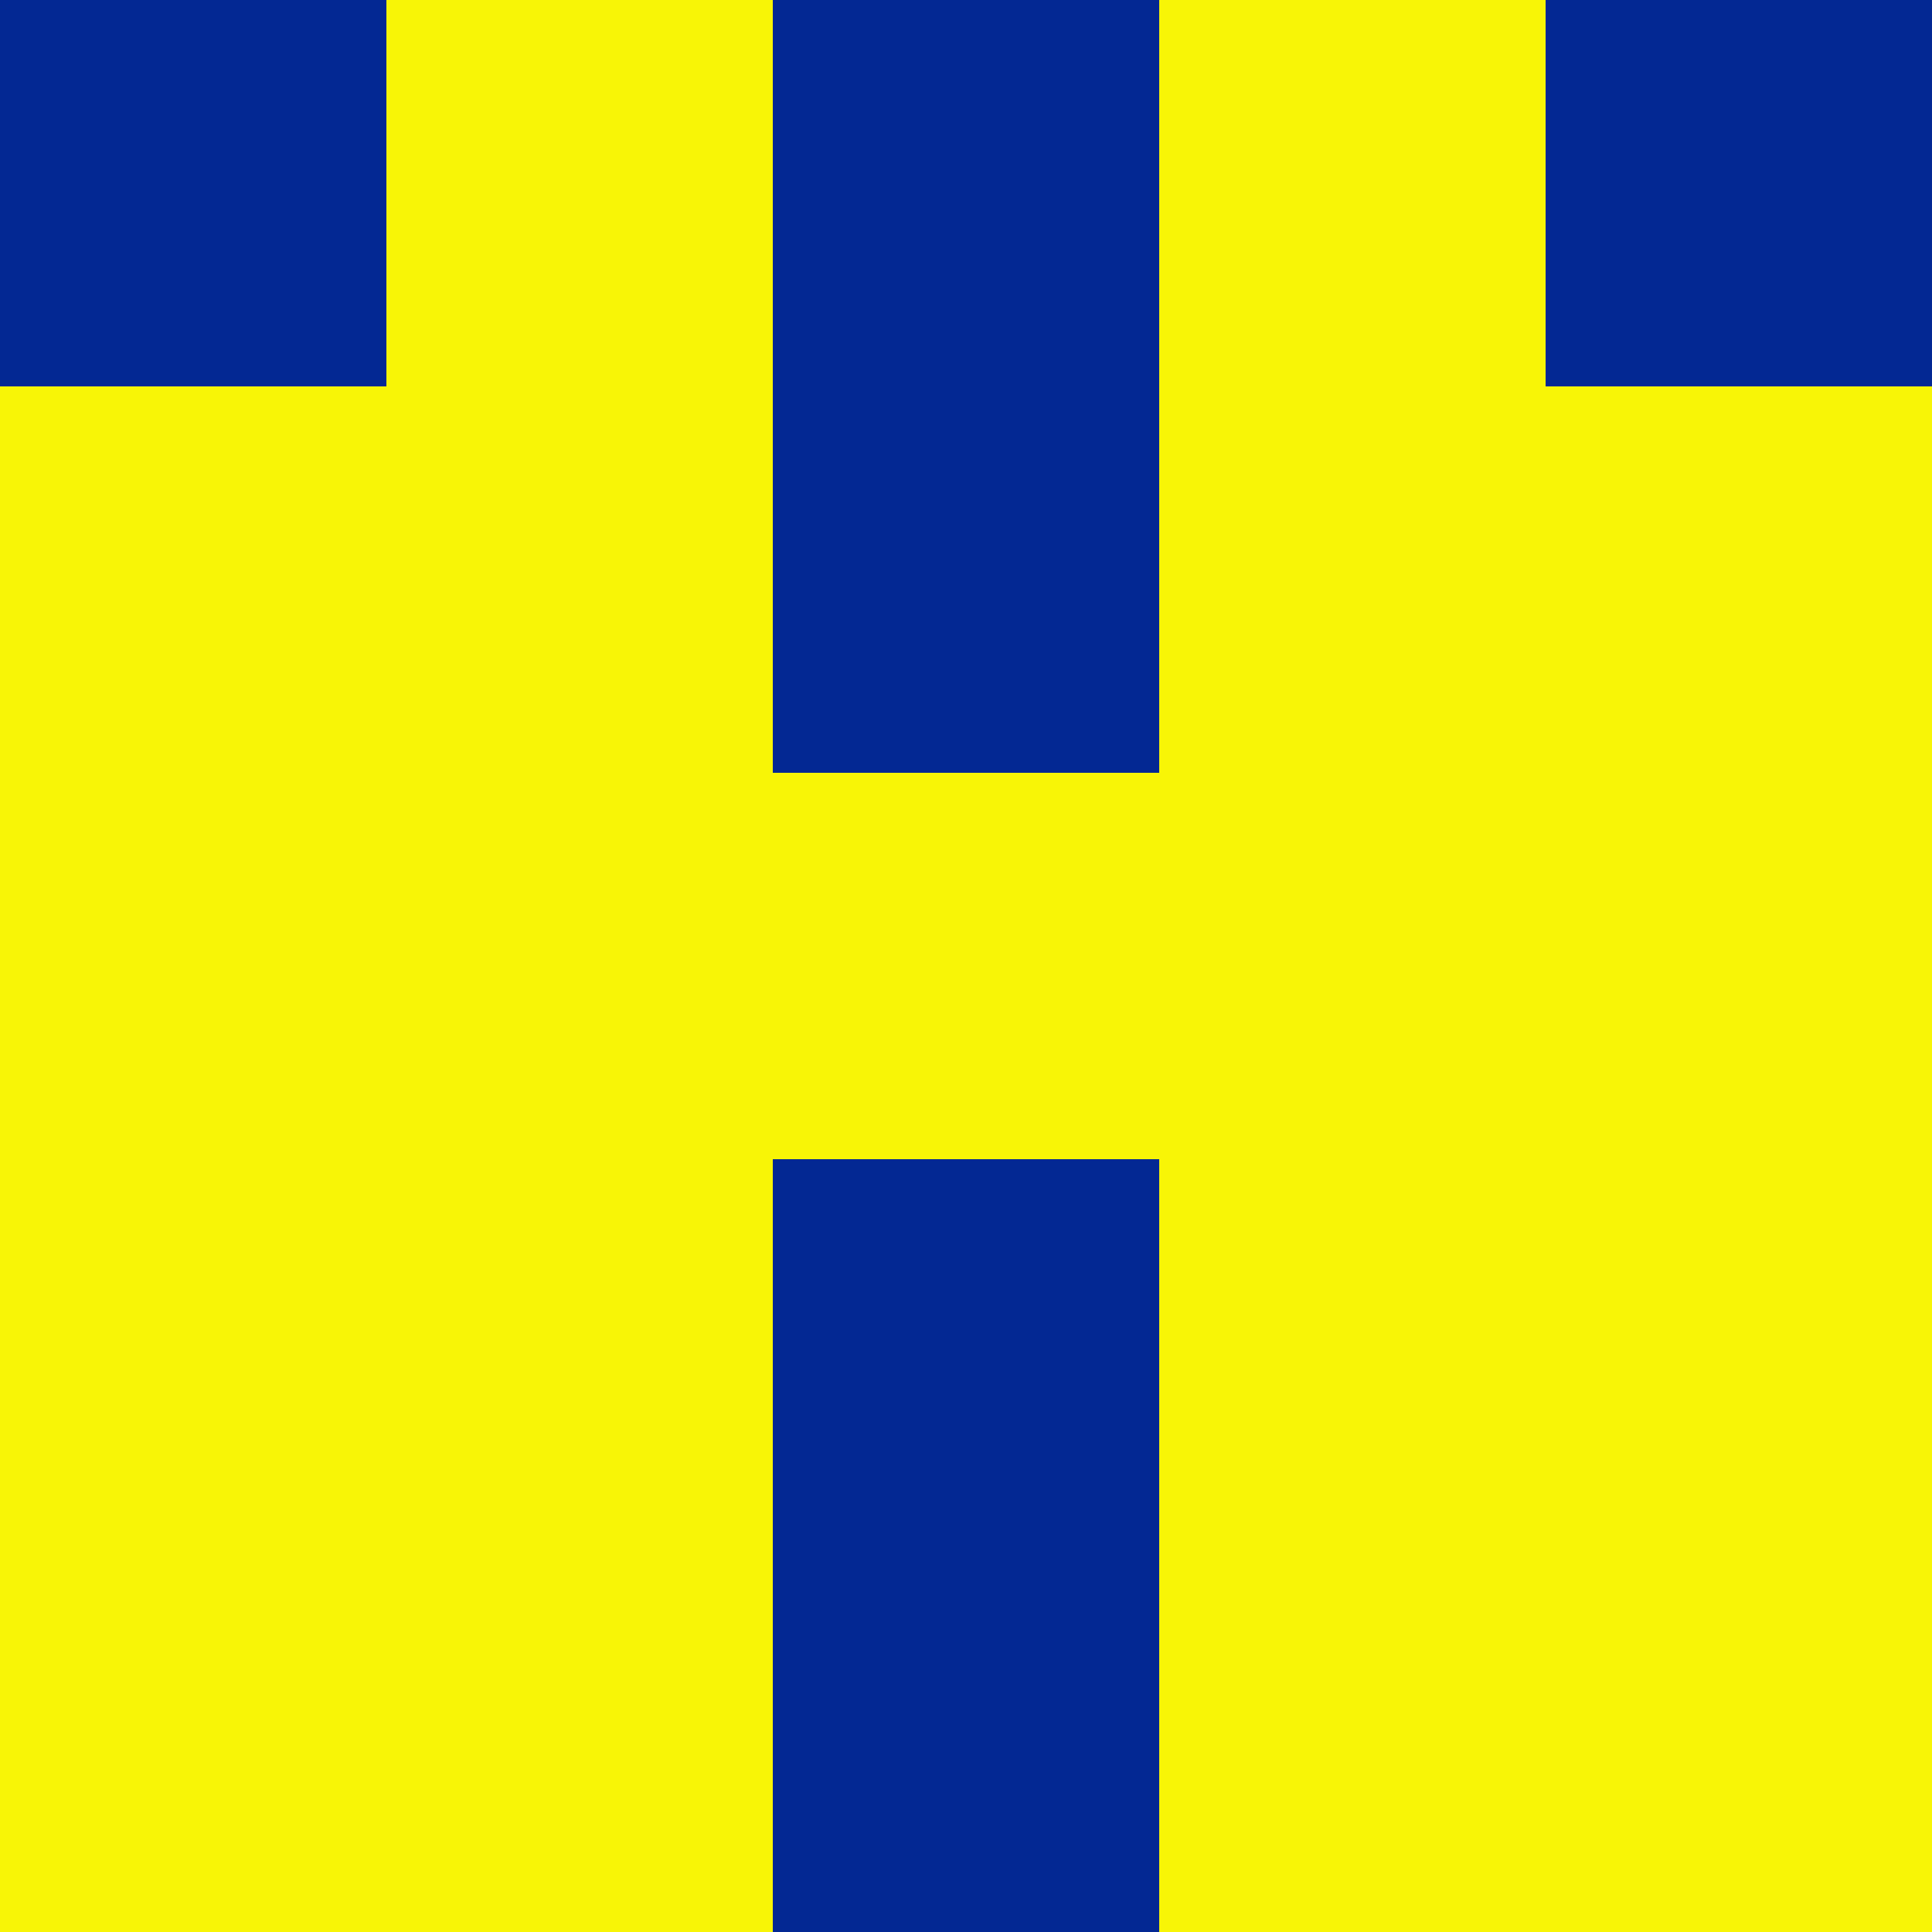 <?xml version="1.0" encoding="utf-8"?>
<!DOCTYPE svg PUBLIC "-//W3C//DTD SVG 20010904//EN"
        "http://www.w3.org/TR/2001/REC-SVG-20010904/DTD/svg10.dtd">

<svg viewBox="0 0 5 5"
     xmlns="http://www.w3.org/2000/svg"
     xmlns:xlink="http://www.w3.org/1999/xlink">

            <rect x="0" y="0" width="5" height="5" fill="#808080" stroke="none"/>

            <rect x ="0" y="0"
          width="1" height="1"
          fill="#032893"></rect>
        <rect x ="4" y="0"
          width="1" height="1"
          fill="#032893"></rect>
        <rect x ="1" y="0"
          width="1" height="1"
          fill="#F8F506"></rect>
        <rect x ="3" y="0"
          width="1" height="1"
          fill="#F8F506"></rect>
        <rect x ="2" y="0"
          width="1" height="1"
          fill="#032893"></rect>
                <rect x ="0" y="1"
          width="1" height="1"
          fill="#F8F506"></rect>
        <rect x ="4" y="1"
          width="1" height="1"
          fill="#F8F506"></rect>
        <rect x ="1" y="1"
          width="1" height="1"
          fill="#F8F506"></rect>
        <rect x ="3" y="1"
          width="1" height="1"
          fill="#F8F506"></rect>
        <rect x ="2" y="1"
          width="1" height="1"
          fill="#032893"></rect>
                <rect x ="0" y="2"
          width="1" height="1"
          fill="#F8F506"></rect>
        <rect x ="4" y="2"
          width="1" height="1"
          fill="#F8F506"></rect>
        <rect x ="1" y="2"
          width="1" height="1"
          fill="#F8F506"></rect>
        <rect x ="3" y="2"
          width="1" height="1"
          fill="#F8F506"></rect>
        <rect x ="2" y="2"
          width="1" height="1"
          fill="#F8F506"></rect>
                <rect x ="0" y="3"
          width="1" height="1"
          fill="#F8F506"></rect>
        <rect x ="4" y="3"
          width="1" height="1"
          fill="#F8F506"></rect>
        <rect x ="1" y="3"
          width="1" height="1"
          fill="#F8F506"></rect>
        <rect x ="3" y="3"
          width="1" height="1"
          fill="#F8F506"></rect>
        <rect x ="2" y="3"
          width="1" height="1"
          fill="#032893"></rect>
                <rect x ="0" y="4"
          width="1" height="1"
          fill="#F8F506"></rect>
        <rect x ="4" y="4"
          width="1" height="1"
          fill="#F8F506"></rect>
        <rect x ="1" y="4"
          width="1" height="1"
          fill="#F8F506"></rect>
        <rect x ="3" y="4"
          width="1" height="1"
          fill="#F8F506"></rect>
        <rect x ="2" y="4"
          width="1" height="1"
          fill="#032893"></rect>
        </svg>

